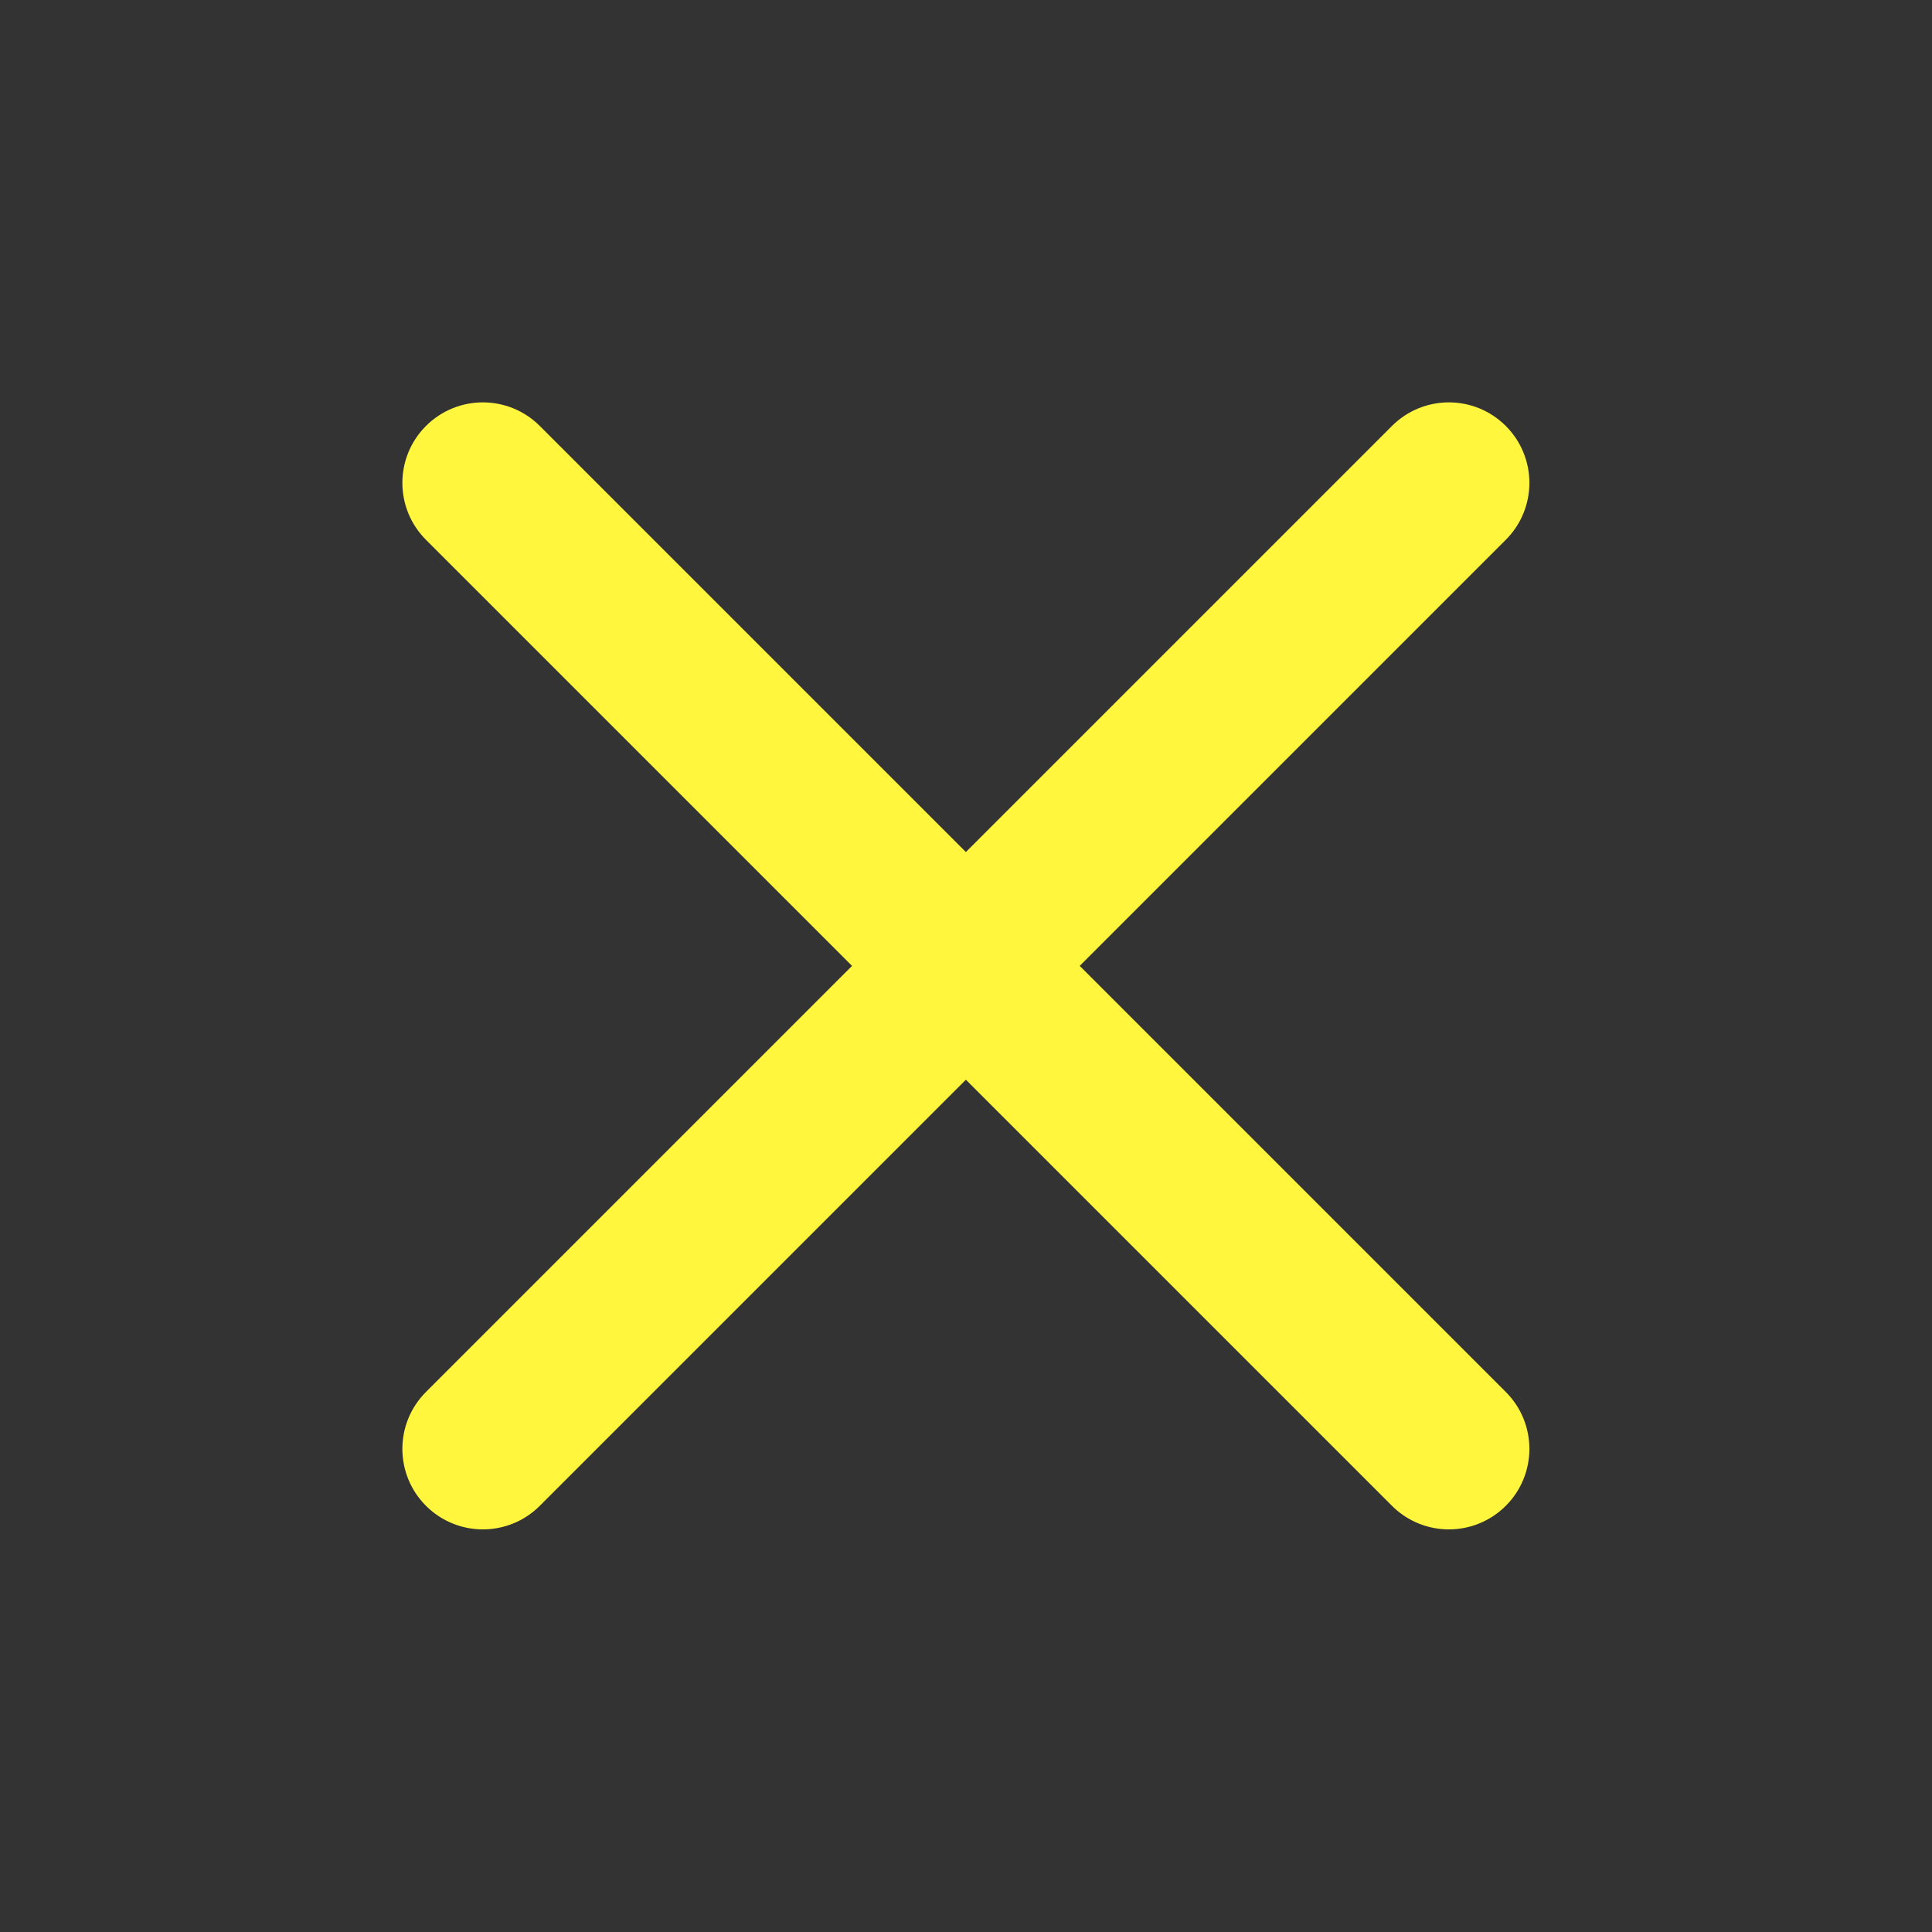 <svg  viewBox="0 0 25 25" id="close" fill="none" xmlns="http://www.w3.org/2000/svg">
  <rect x="0" y="0" width="25" height="25" fill="#333333" stroke="none"/>
  <path fill-rule="evenodd" clip-rule="evenodd"
        d="M19.485 5.512C19.892 5.919 19.892 6.578 19.485 6.985L6.985 19.485C6.578 19.892 5.919 19.892 5.512 19.485C5.105 19.078 5.105 18.419 5.512 18.012L18.012 5.512C18.419 5.105 19.078 5.105 19.485 5.512Z"
        fill="#fff63d"/>
  <path fill-rule="evenodd" clip-rule="evenodd"
        d="M5.512 5.512C5.919 5.105 6.578 5.105 6.985 5.512L19.485 18.012C19.892 18.419 19.892 19.078 19.485 19.485C19.078 19.892 18.419 19.892 18.012 19.485L5.512 6.985C5.105 6.578 5.105 5.919 5.512 5.512Z"
        fill="#fff63d"/>
</svg>
